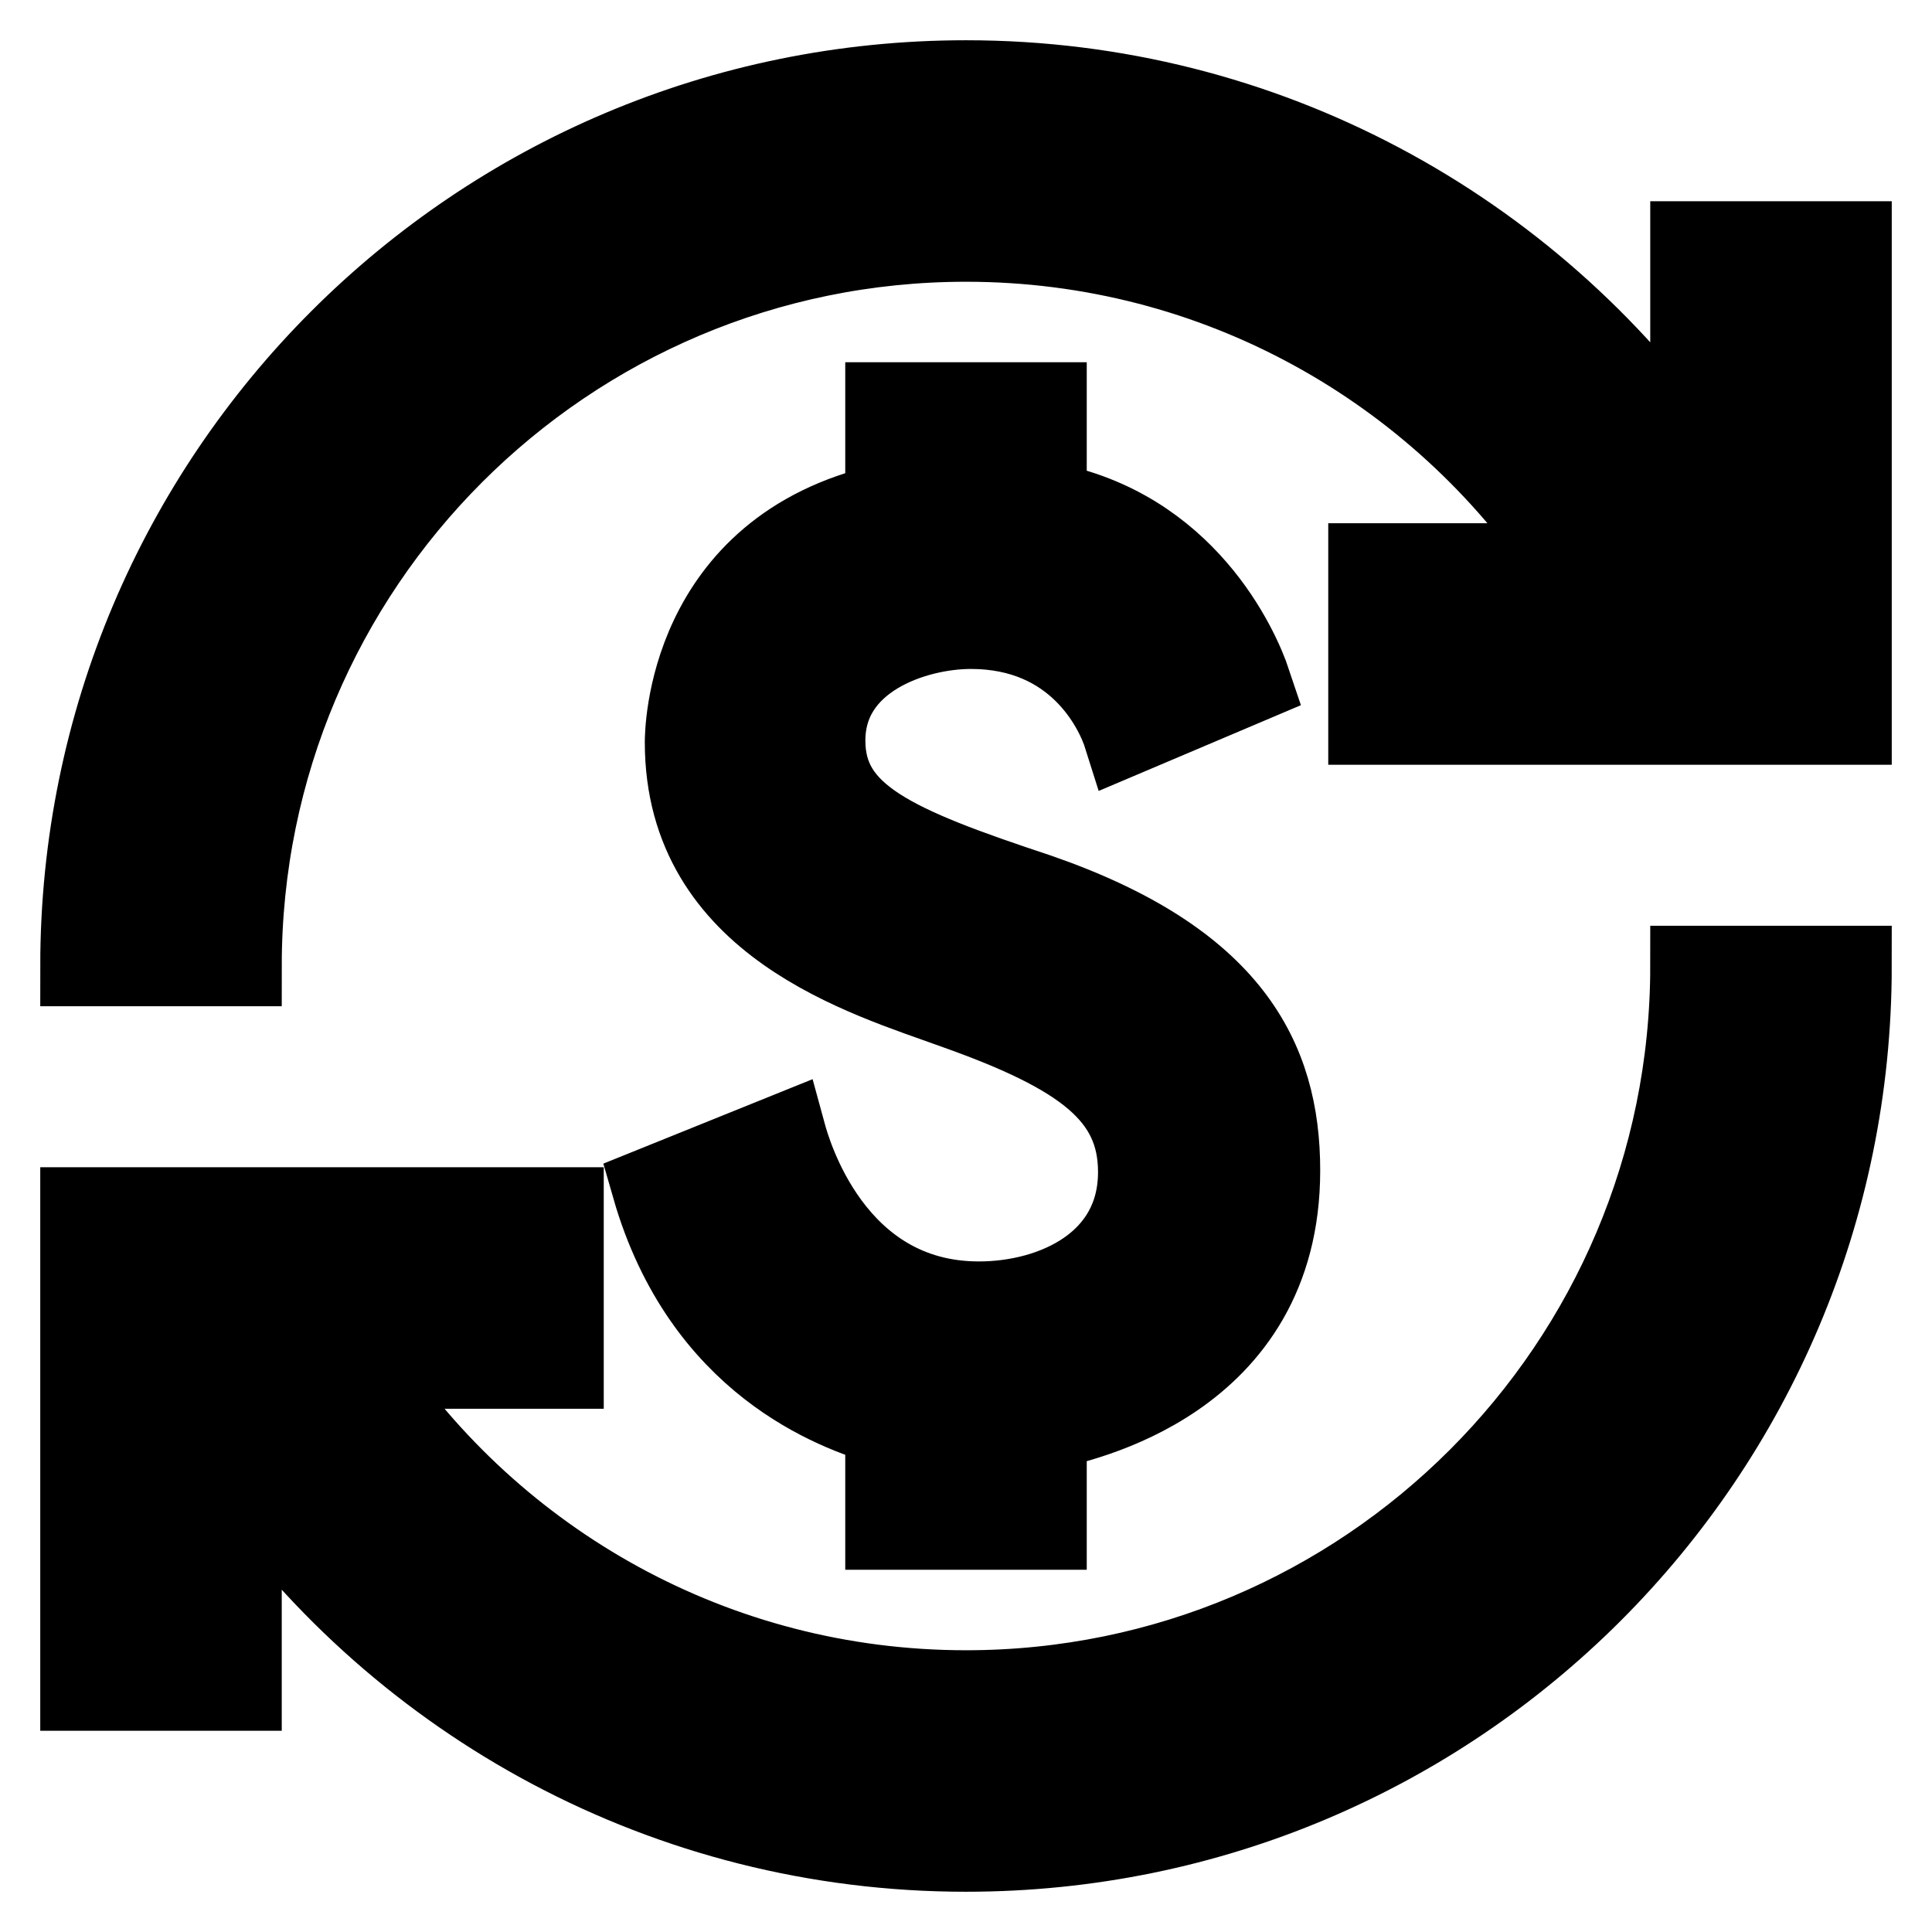 <svg width="24" height="24" viewBox="0 0 24 24" fill="current" stroke="current" xmlns="http://www.w3.org/2000/svg">
<path d="M12.89 11.1C11.11 10.51 10.25 10.14 10.25 9.2C10.25 8.18 11.36 7.81 12.06 7.81C13.37 7.81 13.85 8.8 13.96 9.15L15.54 8.48C15.39 8.03 14.72 6.56 13 6.24V5H11V6.26C8.52 6.82 8.51 9.12 8.51 9.22C8.51 11.49 10.76 12.13 11.86 12.53C13.44 13.09 14.14 13.6 14.14 14.56C14.14 15.69 13.09 16.17 12.16 16.17C10.34 16.17 9.82 14.3 9.76 14.08L8.1 14.75C8.73 16.94 10.38 17.53 11 17.71V19H13V17.76C13.4 17.67 15.9 17.17 15.9 14.54C15.9 13.15 15.29 11.93 12.89 11.1ZM3 21H1V15H7V17H4.52C6.13 19.41 8.88 21 12 21C16.97 21 21 16.97 21 12H23C23 18.08 18.08 23 12 23C8.28 23 4.99 21.15 3 18.33V21ZM1 12C1 5.92 5.92 1 12 1C15.72 1 19.01 2.85 21 5.67V3H23V9H17V7H19.48C17.87 4.59 15.12 3 12 3C7.03 3 3 7.03 3 12H1Z" fill="current"/>
</svg>
